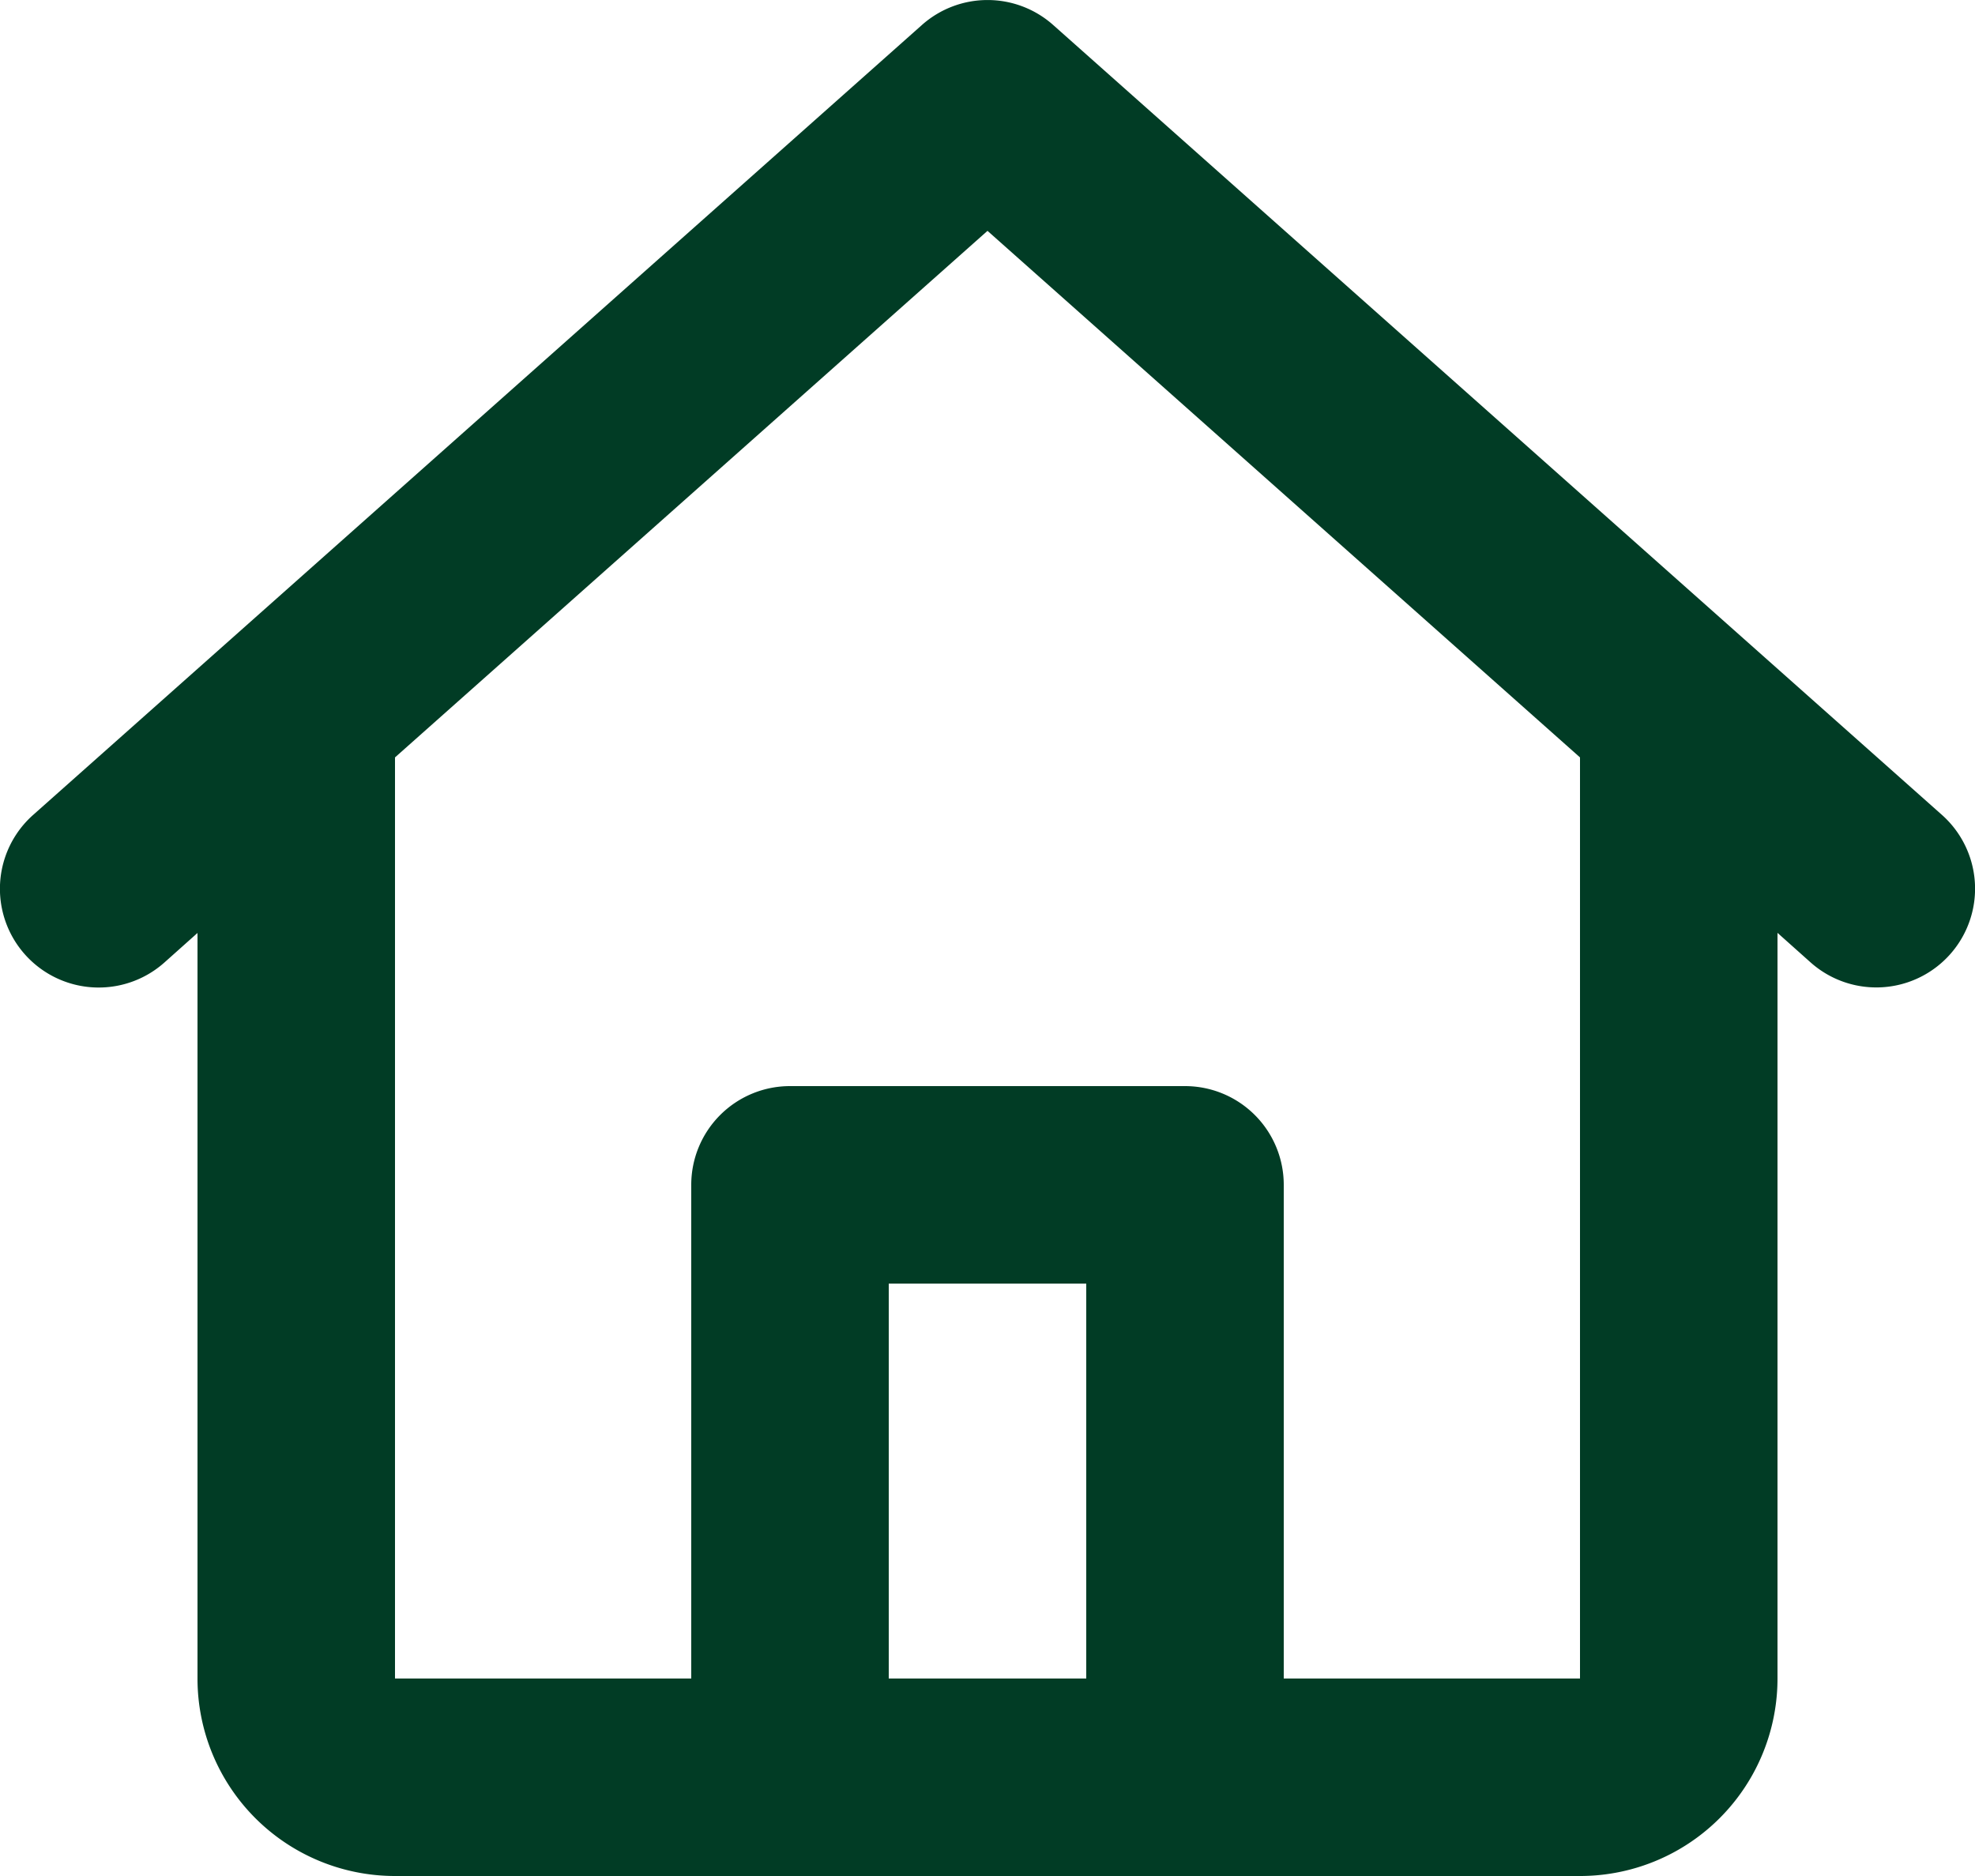 <svg xmlns="http://www.w3.org/2000/svg" width="20" height="19" viewBox="0 0 20 19">
  <path id="home" d="M11.336,2.253a1,1,0,0,1,1.329,0l9,8a1,1,0,1,1-1.329,1.495l-.336-.3V19a2,2,0,0,1-2,2H6a2,2,0,0,1-2-2V11.449l-.336.3a1,1,0,1,1-1.329-1.495ZM6,9.671V19H9V14a1,1,0,0,1,1-1h4a1,1,0,0,1,1,1v5h3V9.671L12,4.338ZM13,19V15H11v4Z" transform="translate(-2 -2)" fill="#013c25"/>
</svg>
